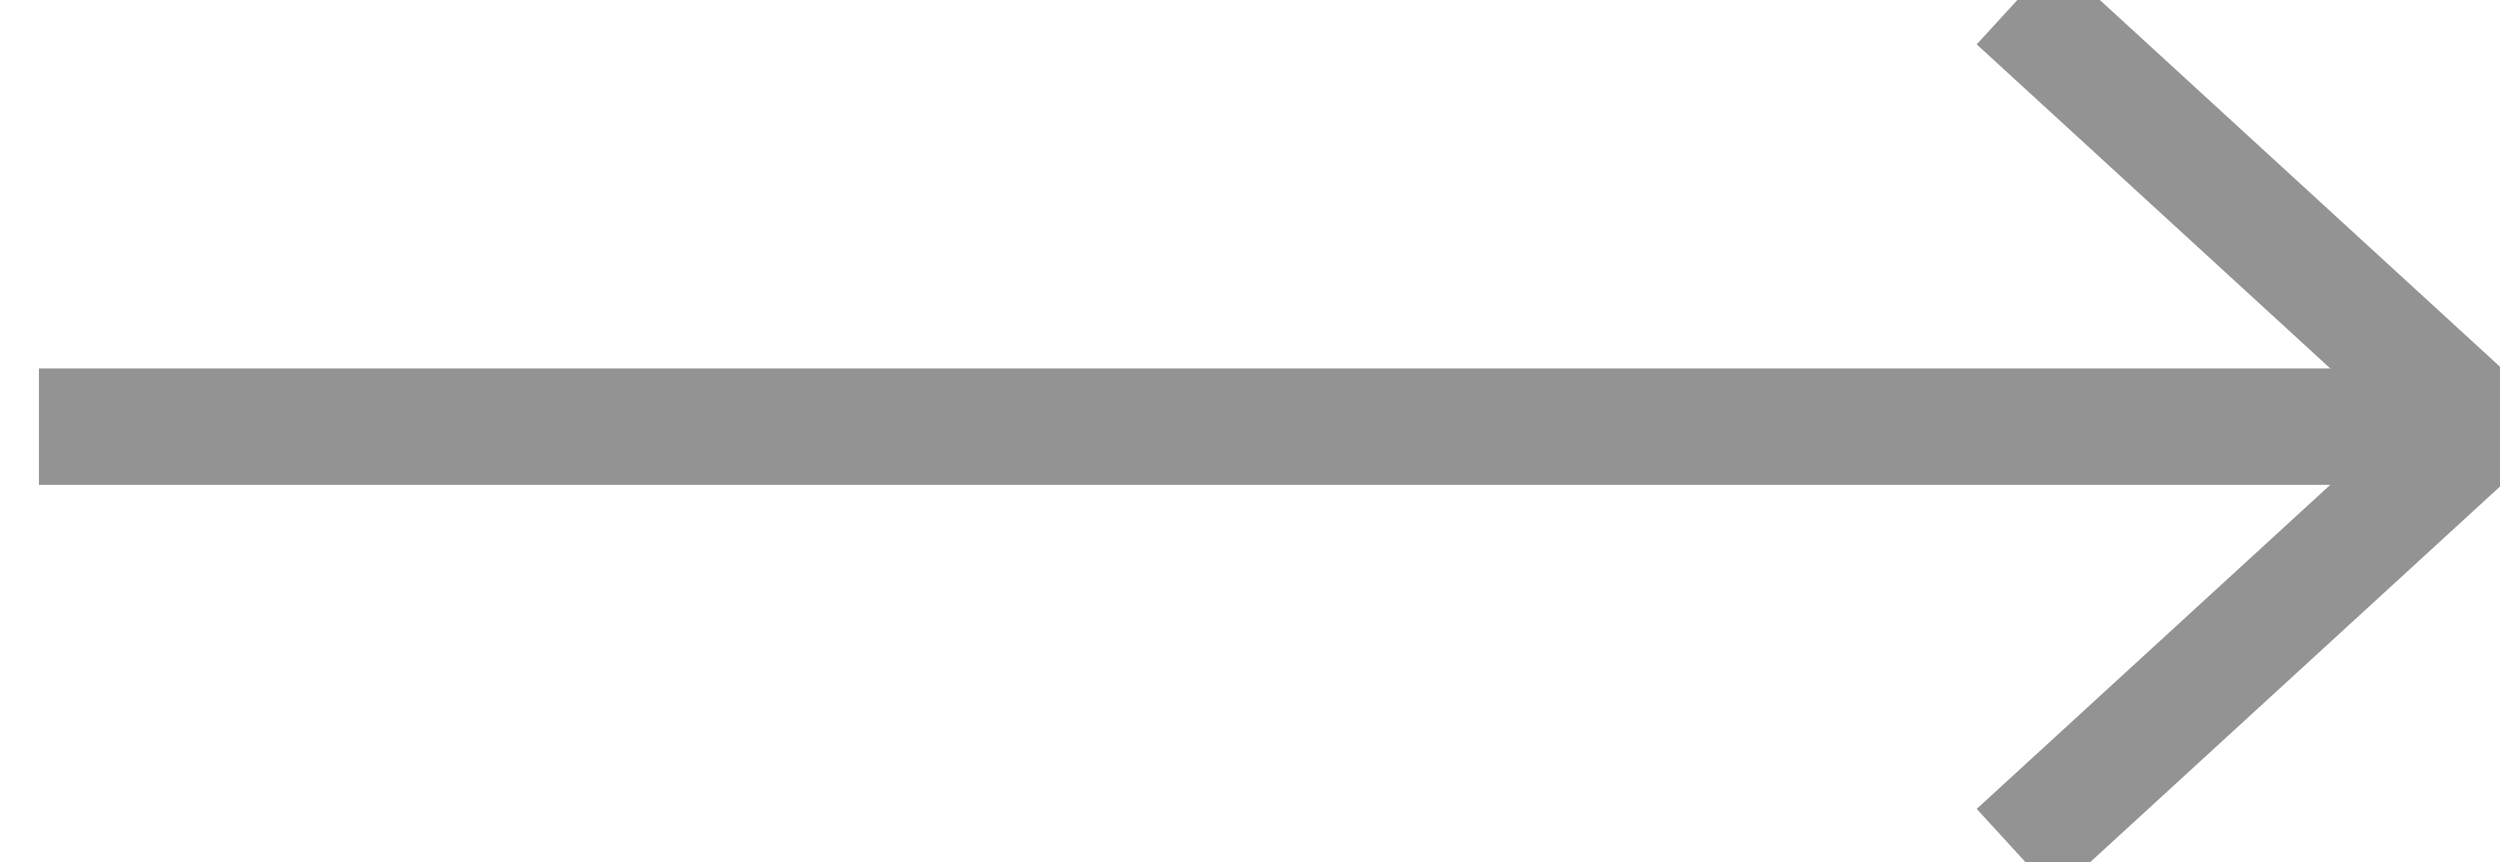 <svg width="29" height="10" viewBox="0 0 29 10" fill="none" xmlns="http://www.w3.org/2000/svg">
<path d="M28.763 4.949L0.452 4.949" stroke="#929392" stroke-width="1.345"/>
<path d="M28.763 4.949L0.452 4.949" stroke="#929392" stroke-width="1.345"/>
<path d="M23.384 0.019L28.763 4.949L23.384 9.879" stroke="#929392" stroke-width="1.345"/>
</svg>
